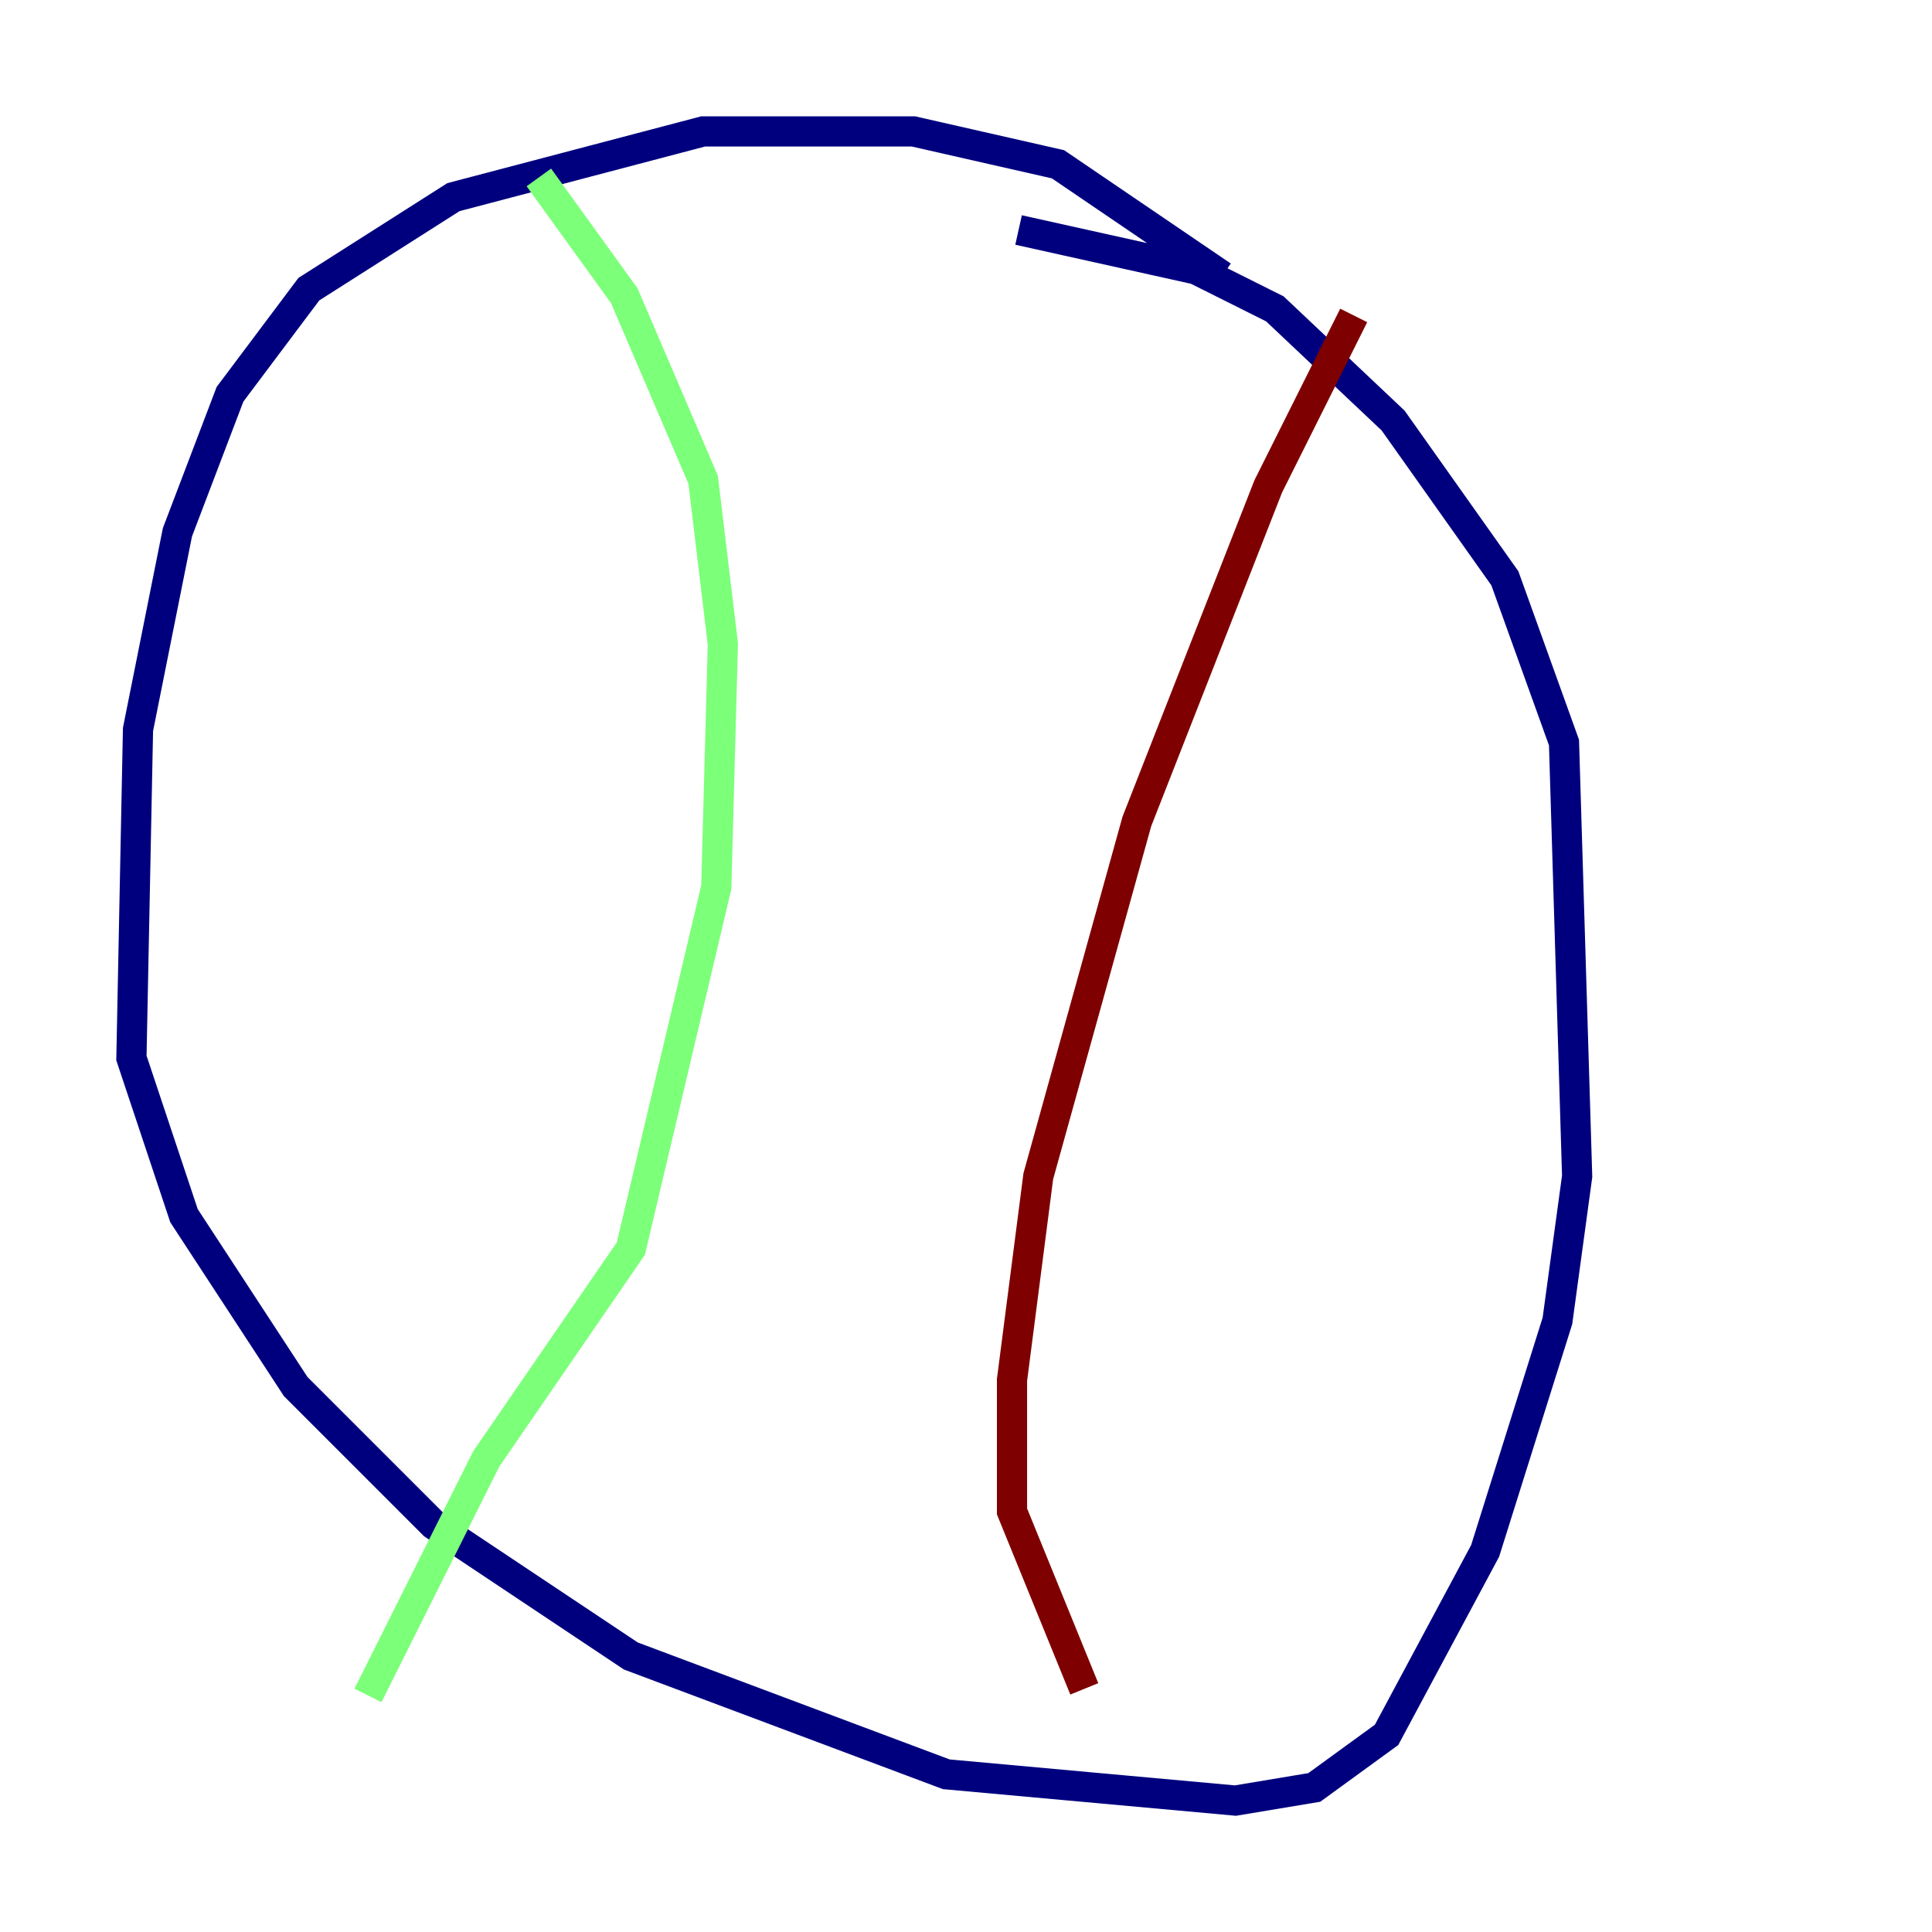 <?xml version="1.0" encoding="utf-8" ?>
<svg baseProfile="tiny" height="128" version="1.2" viewBox="0,0,128,128" width="128" xmlns="http://www.w3.org/2000/svg" xmlns:ev="http://www.w3.org/2001/xml-events" xmlns:xlink="http://www.w3.org/1999/xlink"><defs /><polyline fill="none" points="80.98,18.286 70.095,10.884 60.517,8.707 46.585,8.707 30.041,13.061 20.463,19.157 15.238,26.122 11.755,35.265 9.143,48.327 8.707,70.095 12.191,80.544 19.592,91.864 28.735,101.007 41.796,109.714 62.694,117.551 81.85,119.293 87.075,118.422 91.864,114.939 98.395,102.748 103.184,87.51 104.49,77.932 103.619,49.197 99.701,38.313 92.299,27.864 84.463,20.463 79.238,17.85 67.483,15.238" stroke="#00007f" stroke-width="2" /><polyline fill="none" points="35.701,11.755 41.361,19.592 46.585,31.782 47.891,42.667 47.456,58.776 41.796,82.721 32.218,96.653 24.381,112.326" stroke="#7cff79" stroke-width="2" /><polyline fill="none" points="89.687,20.898 84.027,32.218 75.32,54.422 68.789,77.932 67.048,91.429 67.048,100.136 71.837,111.891" stroke="#7f0000" stroke-width="2" /></svg>